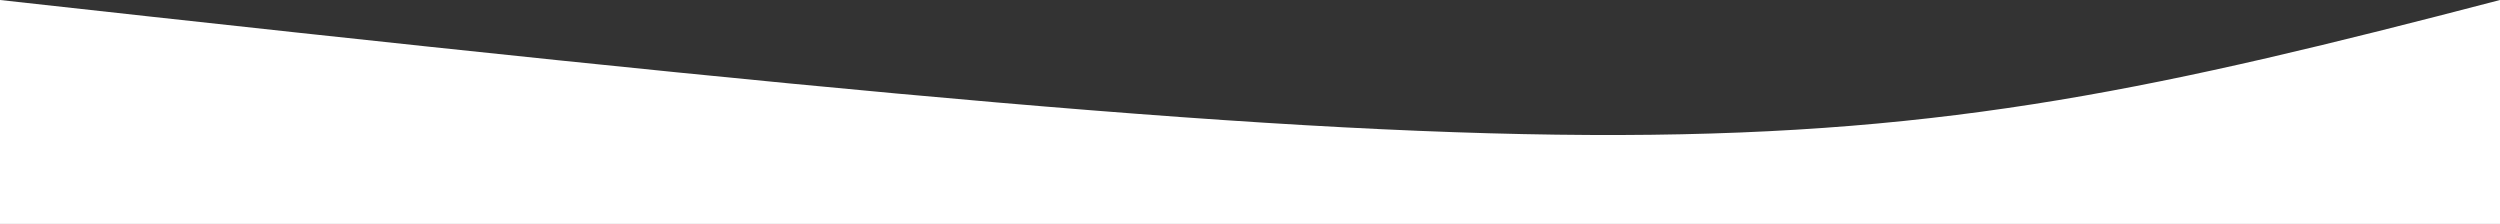 <svg preserveAspectRatio="none" viewBox="0 0 1920 172" fill="none" xmlns="http://www.w3.org/2000/svg">
<rect x="0" y="0" width="1920" height="172" fill="#333333" stroke="none"/>
<path d="M0 0C1276 141.5 1402.5 135 1920 0C1925.99 66.903 1920 172 1920 172H0V0Z" fill="white"/>
</svg>
